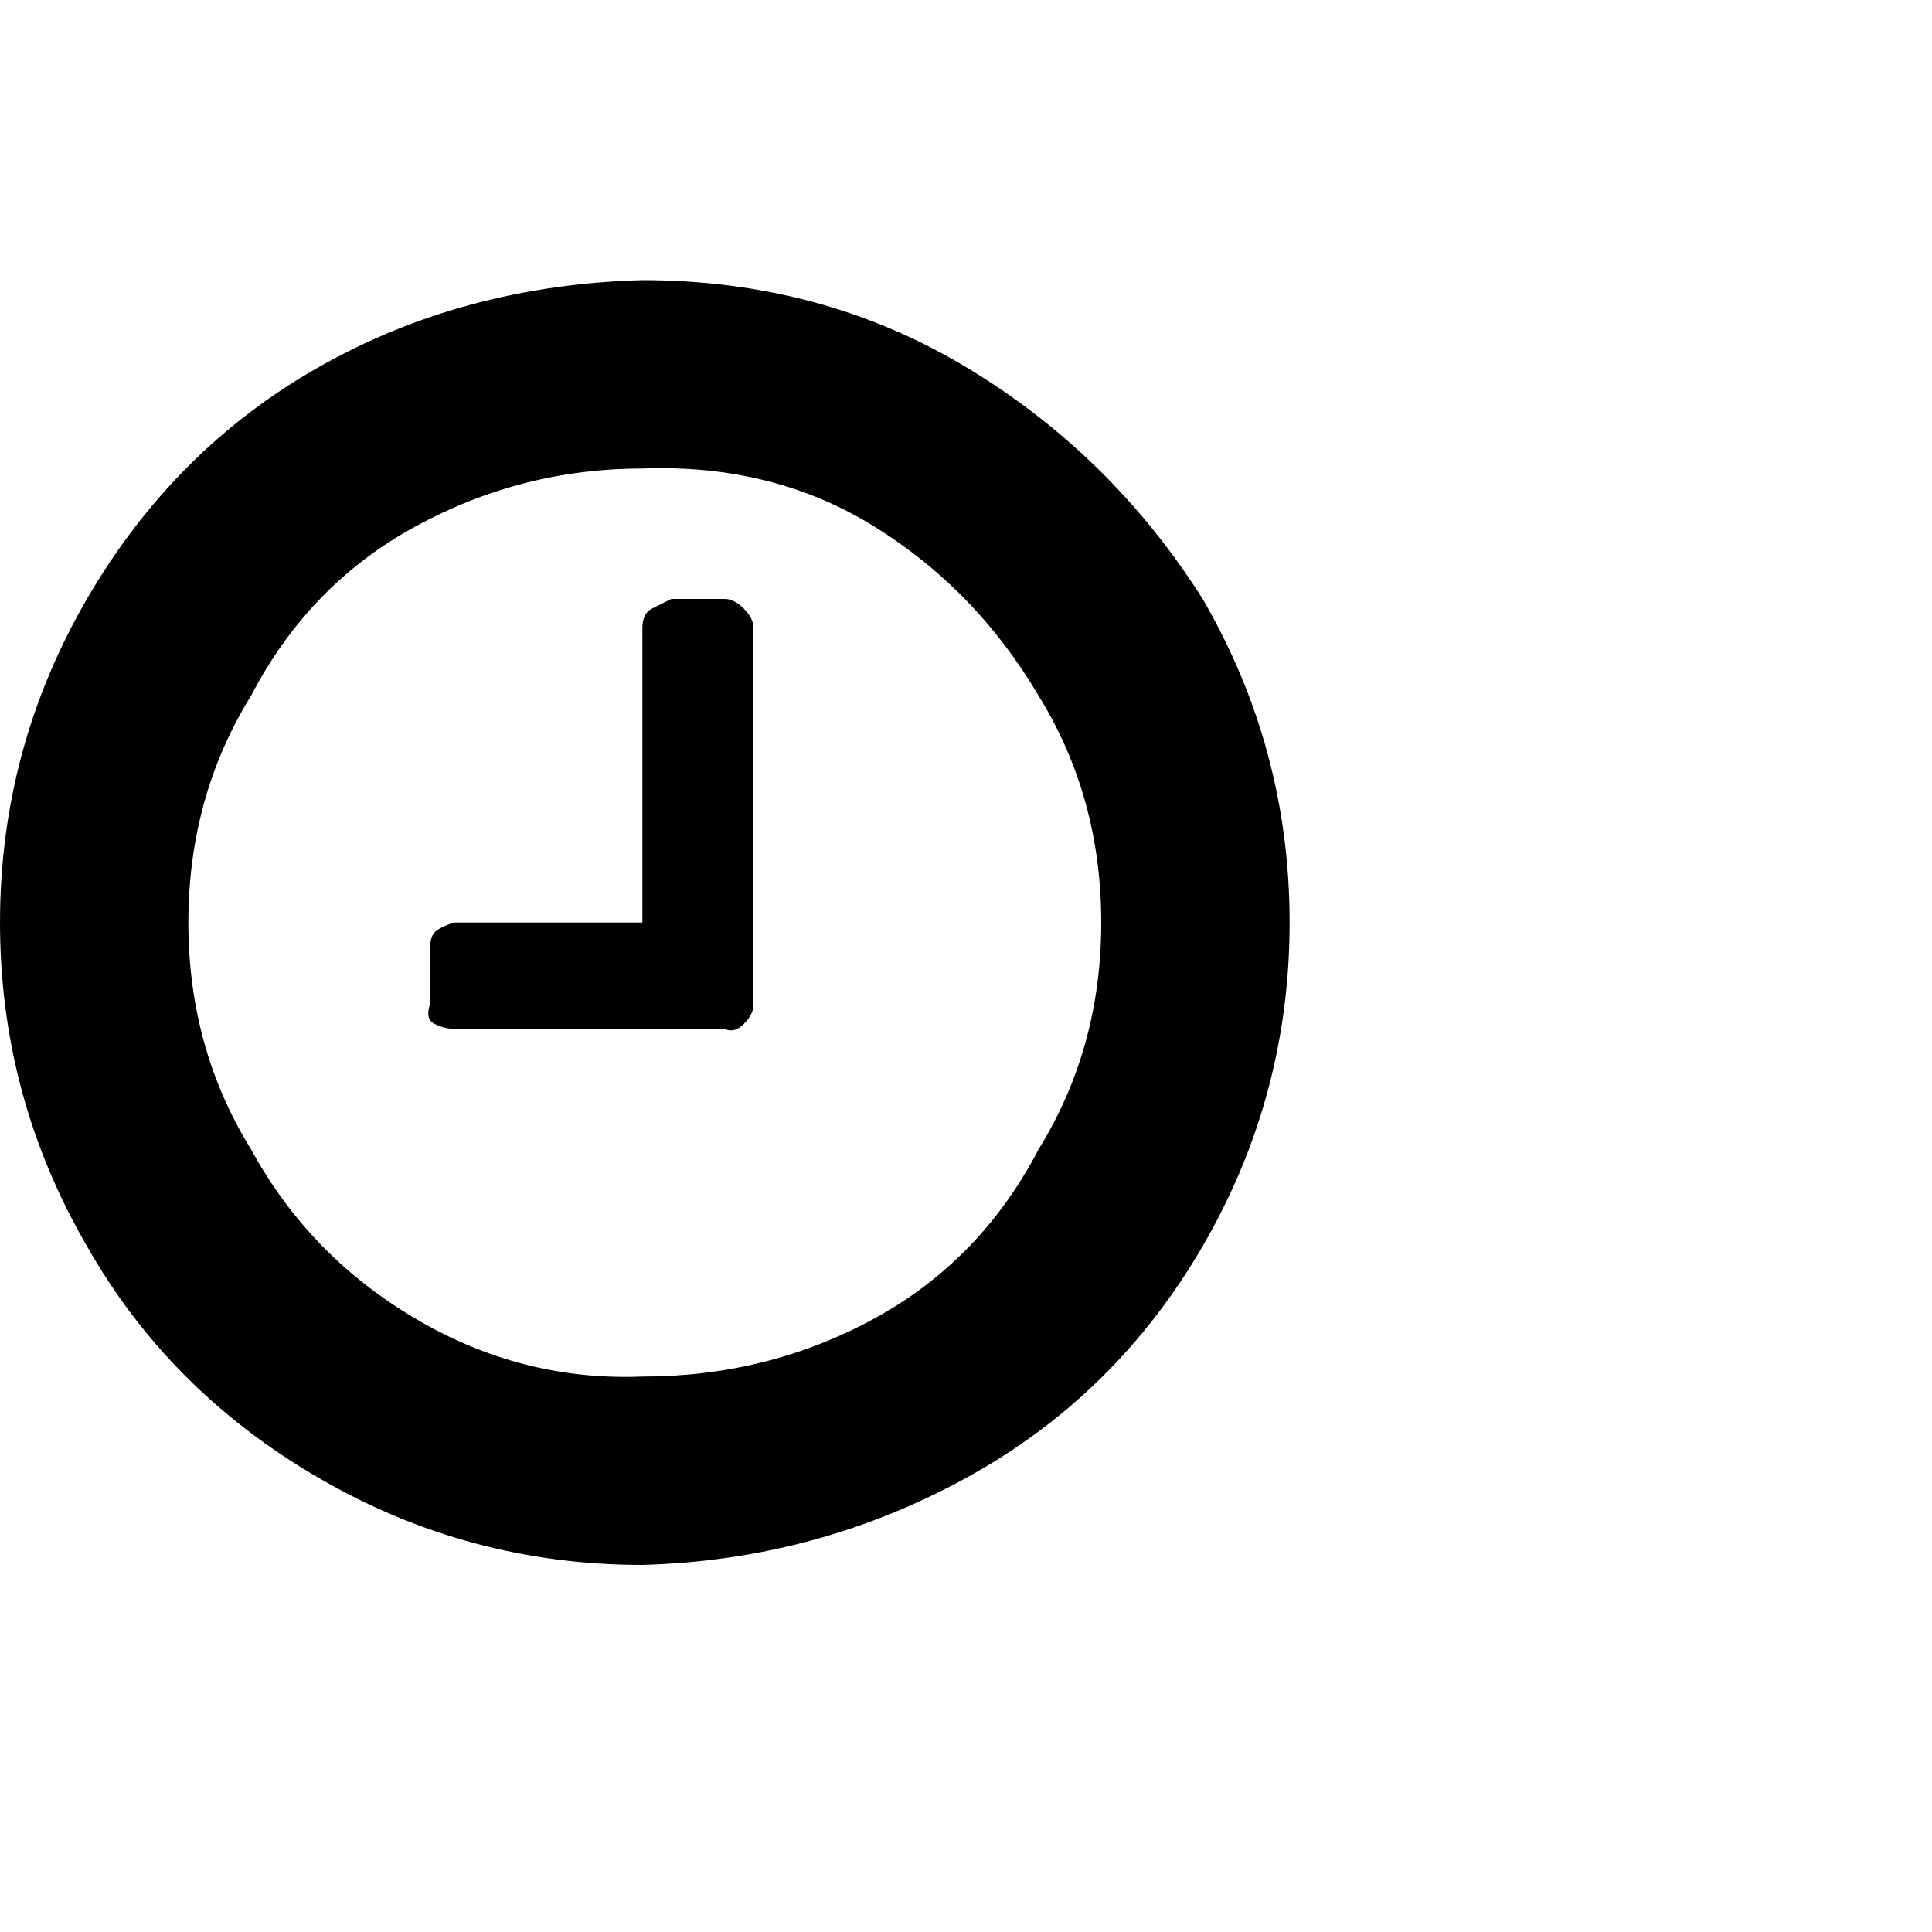 <?xml version="1.0"?><svg viewBox="0 0 40 40" xmlns="http://www.w3.org/2000/svg" height="40" width="40"><path d="m15.6 13v7.8q0 0.2-0.2 0.4t-0.4 0.1h-5.6q-0.2 0-0.4-0.1t-0.1-0.4v-1.1q0-0.3 0.1-0.4t0.4-0.2h3.9v-6.1q0-0.3 0.2-0.4t0.4-0.2h1.1q0.2 0 0.4 0.2t0.2 0.4z m5.9 10.8q1.3-2.1 1.3-4.7t-1.3-4.7q-1.3-2.2-3.4-3.5t-4.8-1.2q-2.5 0-4.7 1.2t-3.4 3.5q-1.3 2.1-1.3 4.7t1.3 4.7q1.2 2.2 3.4 3.5t4.7 1.2q2.6 0 4.8-1.2t3.4-3.5z m3.4-11.4q1.8 3.1 1.8 6.7t-1.8 6.7q-1.8 3.1-4.9 4.8t-6.7 1.8q-3.6 0-6.7-1.8t-4.8-4.8q-1.8-3.1-1.8-6.7t1.8-6.7q1.8-3.1 4.8-4.8t6.7-1.8q3.7 0 6.7 1.8t4.9 4.8z"></path></svg>